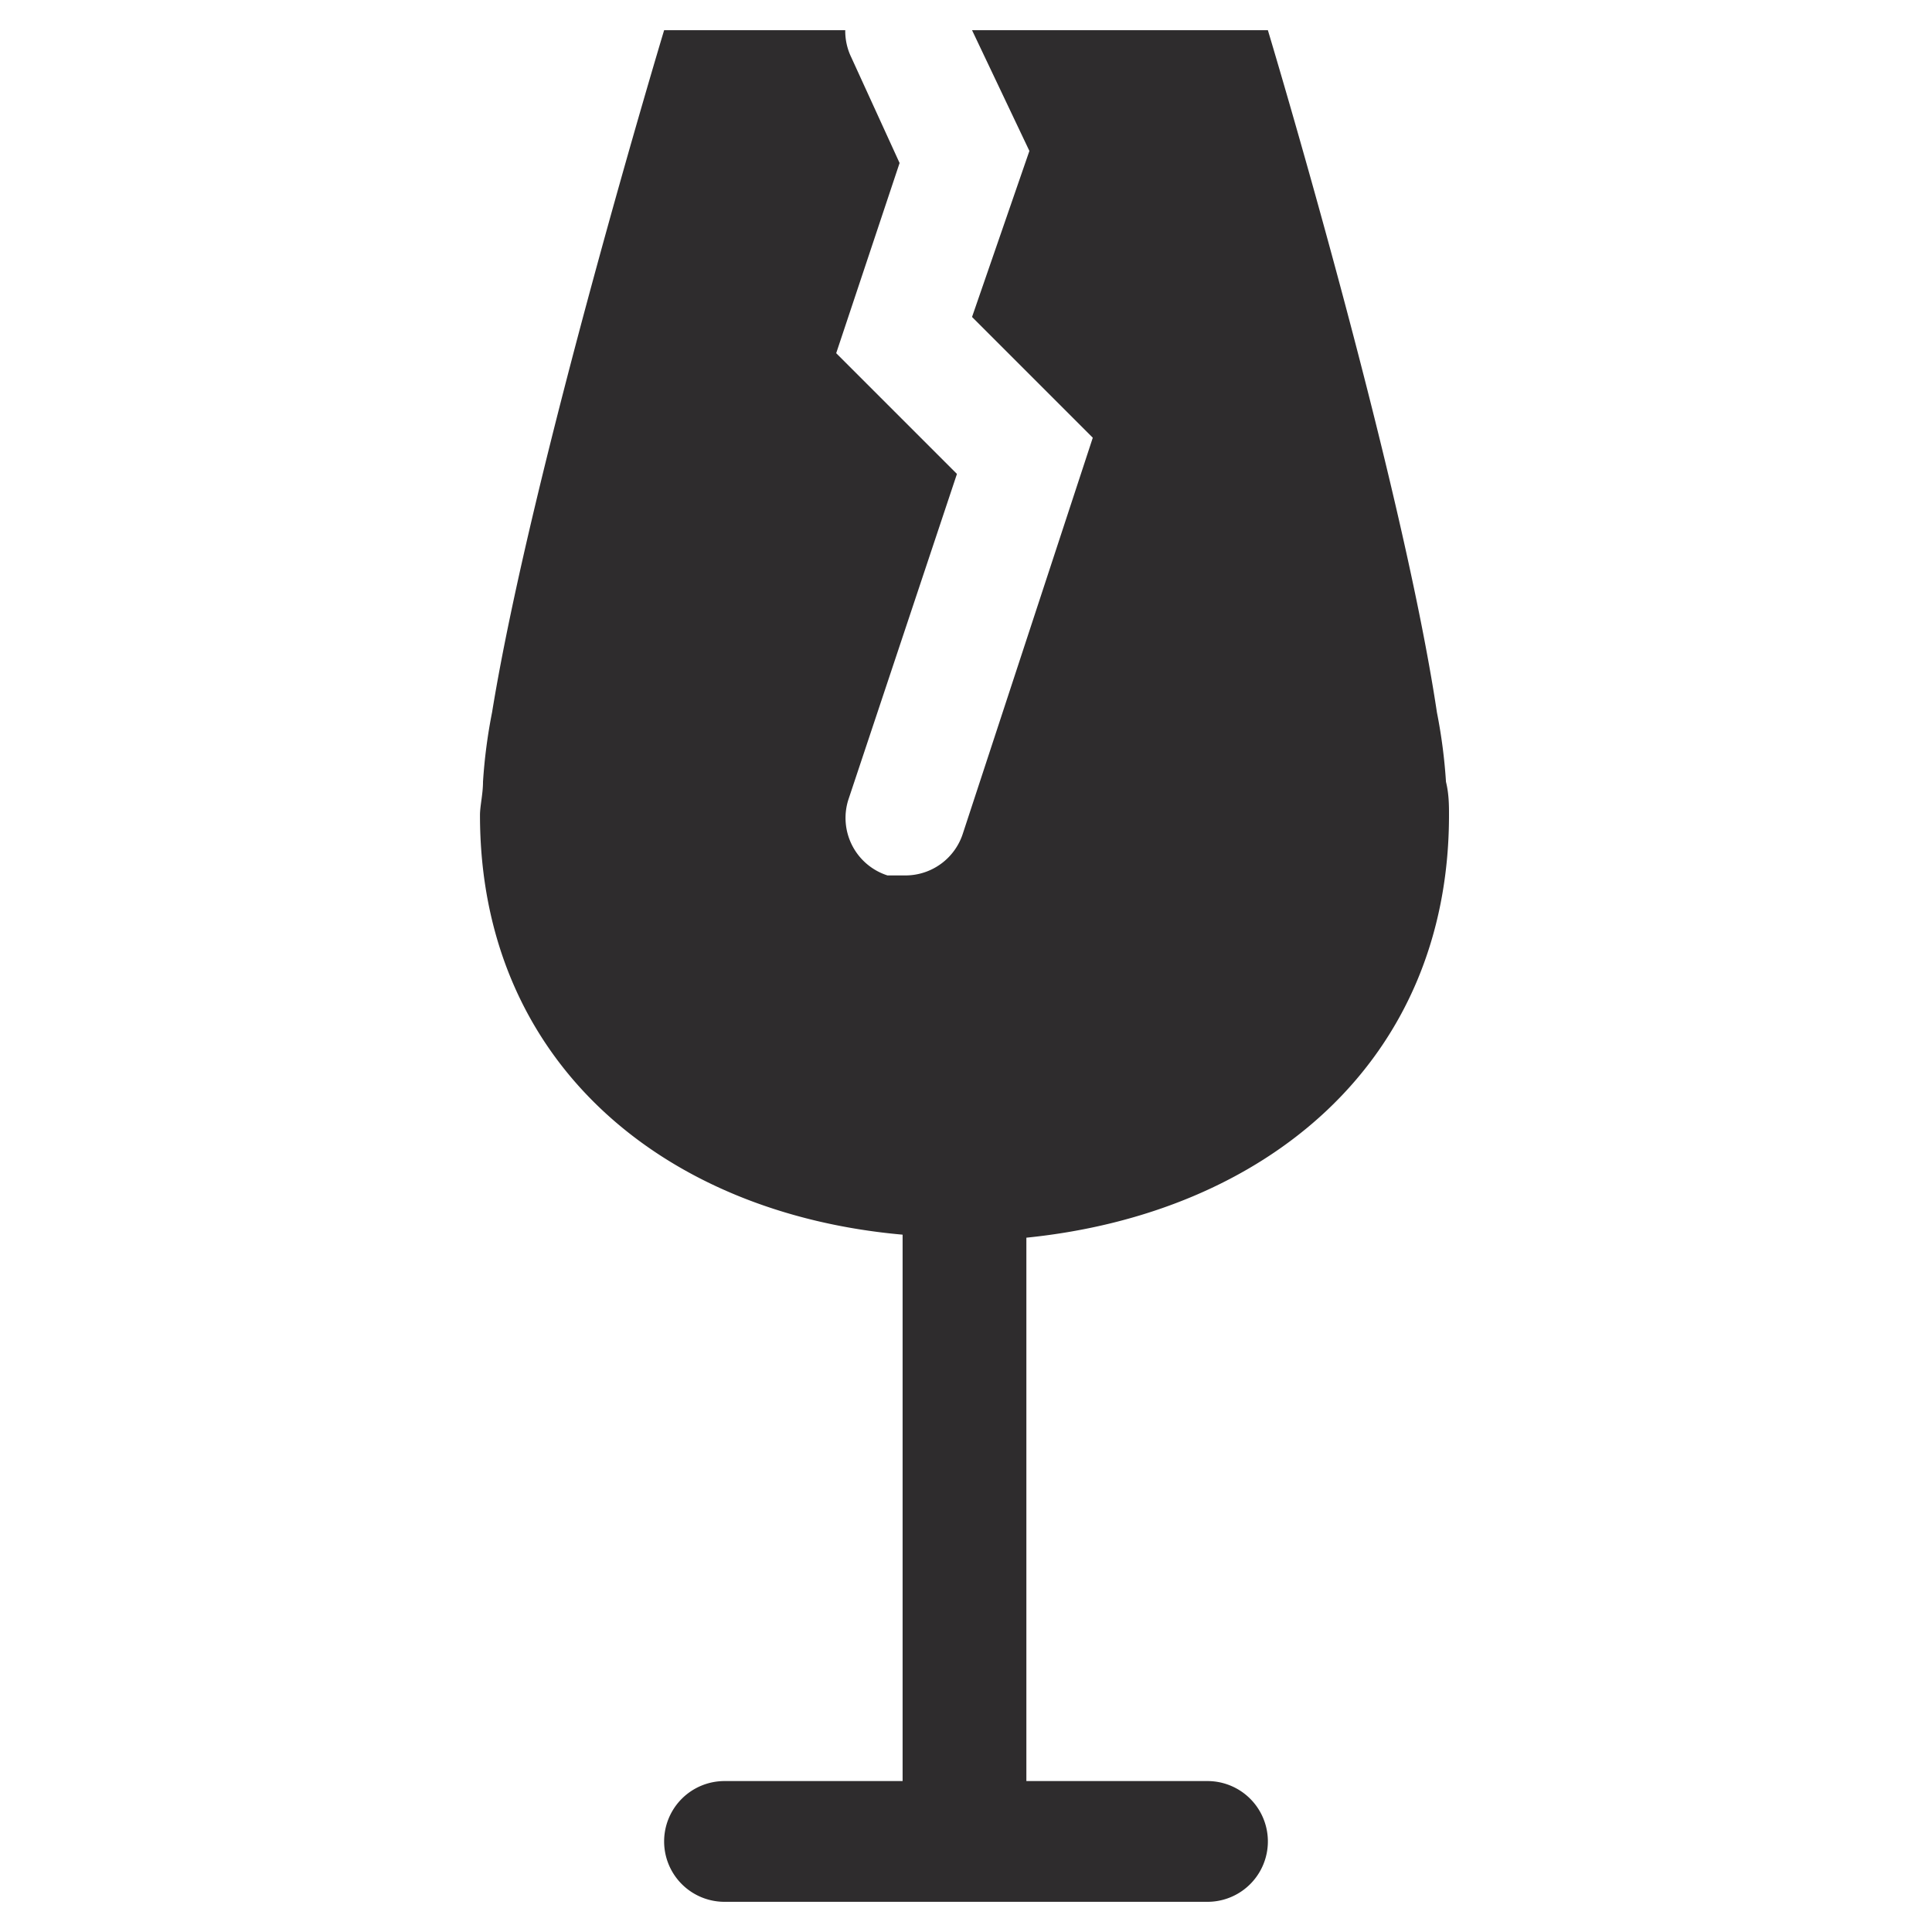 <svg viewBox="0 0 64 64" xmlns="http://www.w3.org/2000/svg"><path d="m48 27c0-.3 0-.7-.1-1.1a17.6 17.6 0 0 0 -.3-2.3c-1.2-8-5.6-22.6-5.6-22.6h-9.8l1.9 4-1.9 5.5 4 4-4.3 13.1a2 2 0 0 1 -1.9 1.4h-.6a2 2 0 0 1 -1.3-2.5l3.6-10.8-4-4 2.1-6.3-1.6-3.5a2 2 0 0 1 -.2-.9h-6s-4.4 14.6-5.7 22.6a17.6 17.6 0 0 0 -.3 2.3c0 .4-.1.8-.1 1.1 0 8.2 6.1 13.2 14 13.9v18.1h-5.9a2 2 0 0 0 0 4h16a2 2 0 0 0 0-4h-6v-18c7.9-.8 14-5.8 14-14z" fill="#2e2c2d"/></svg>